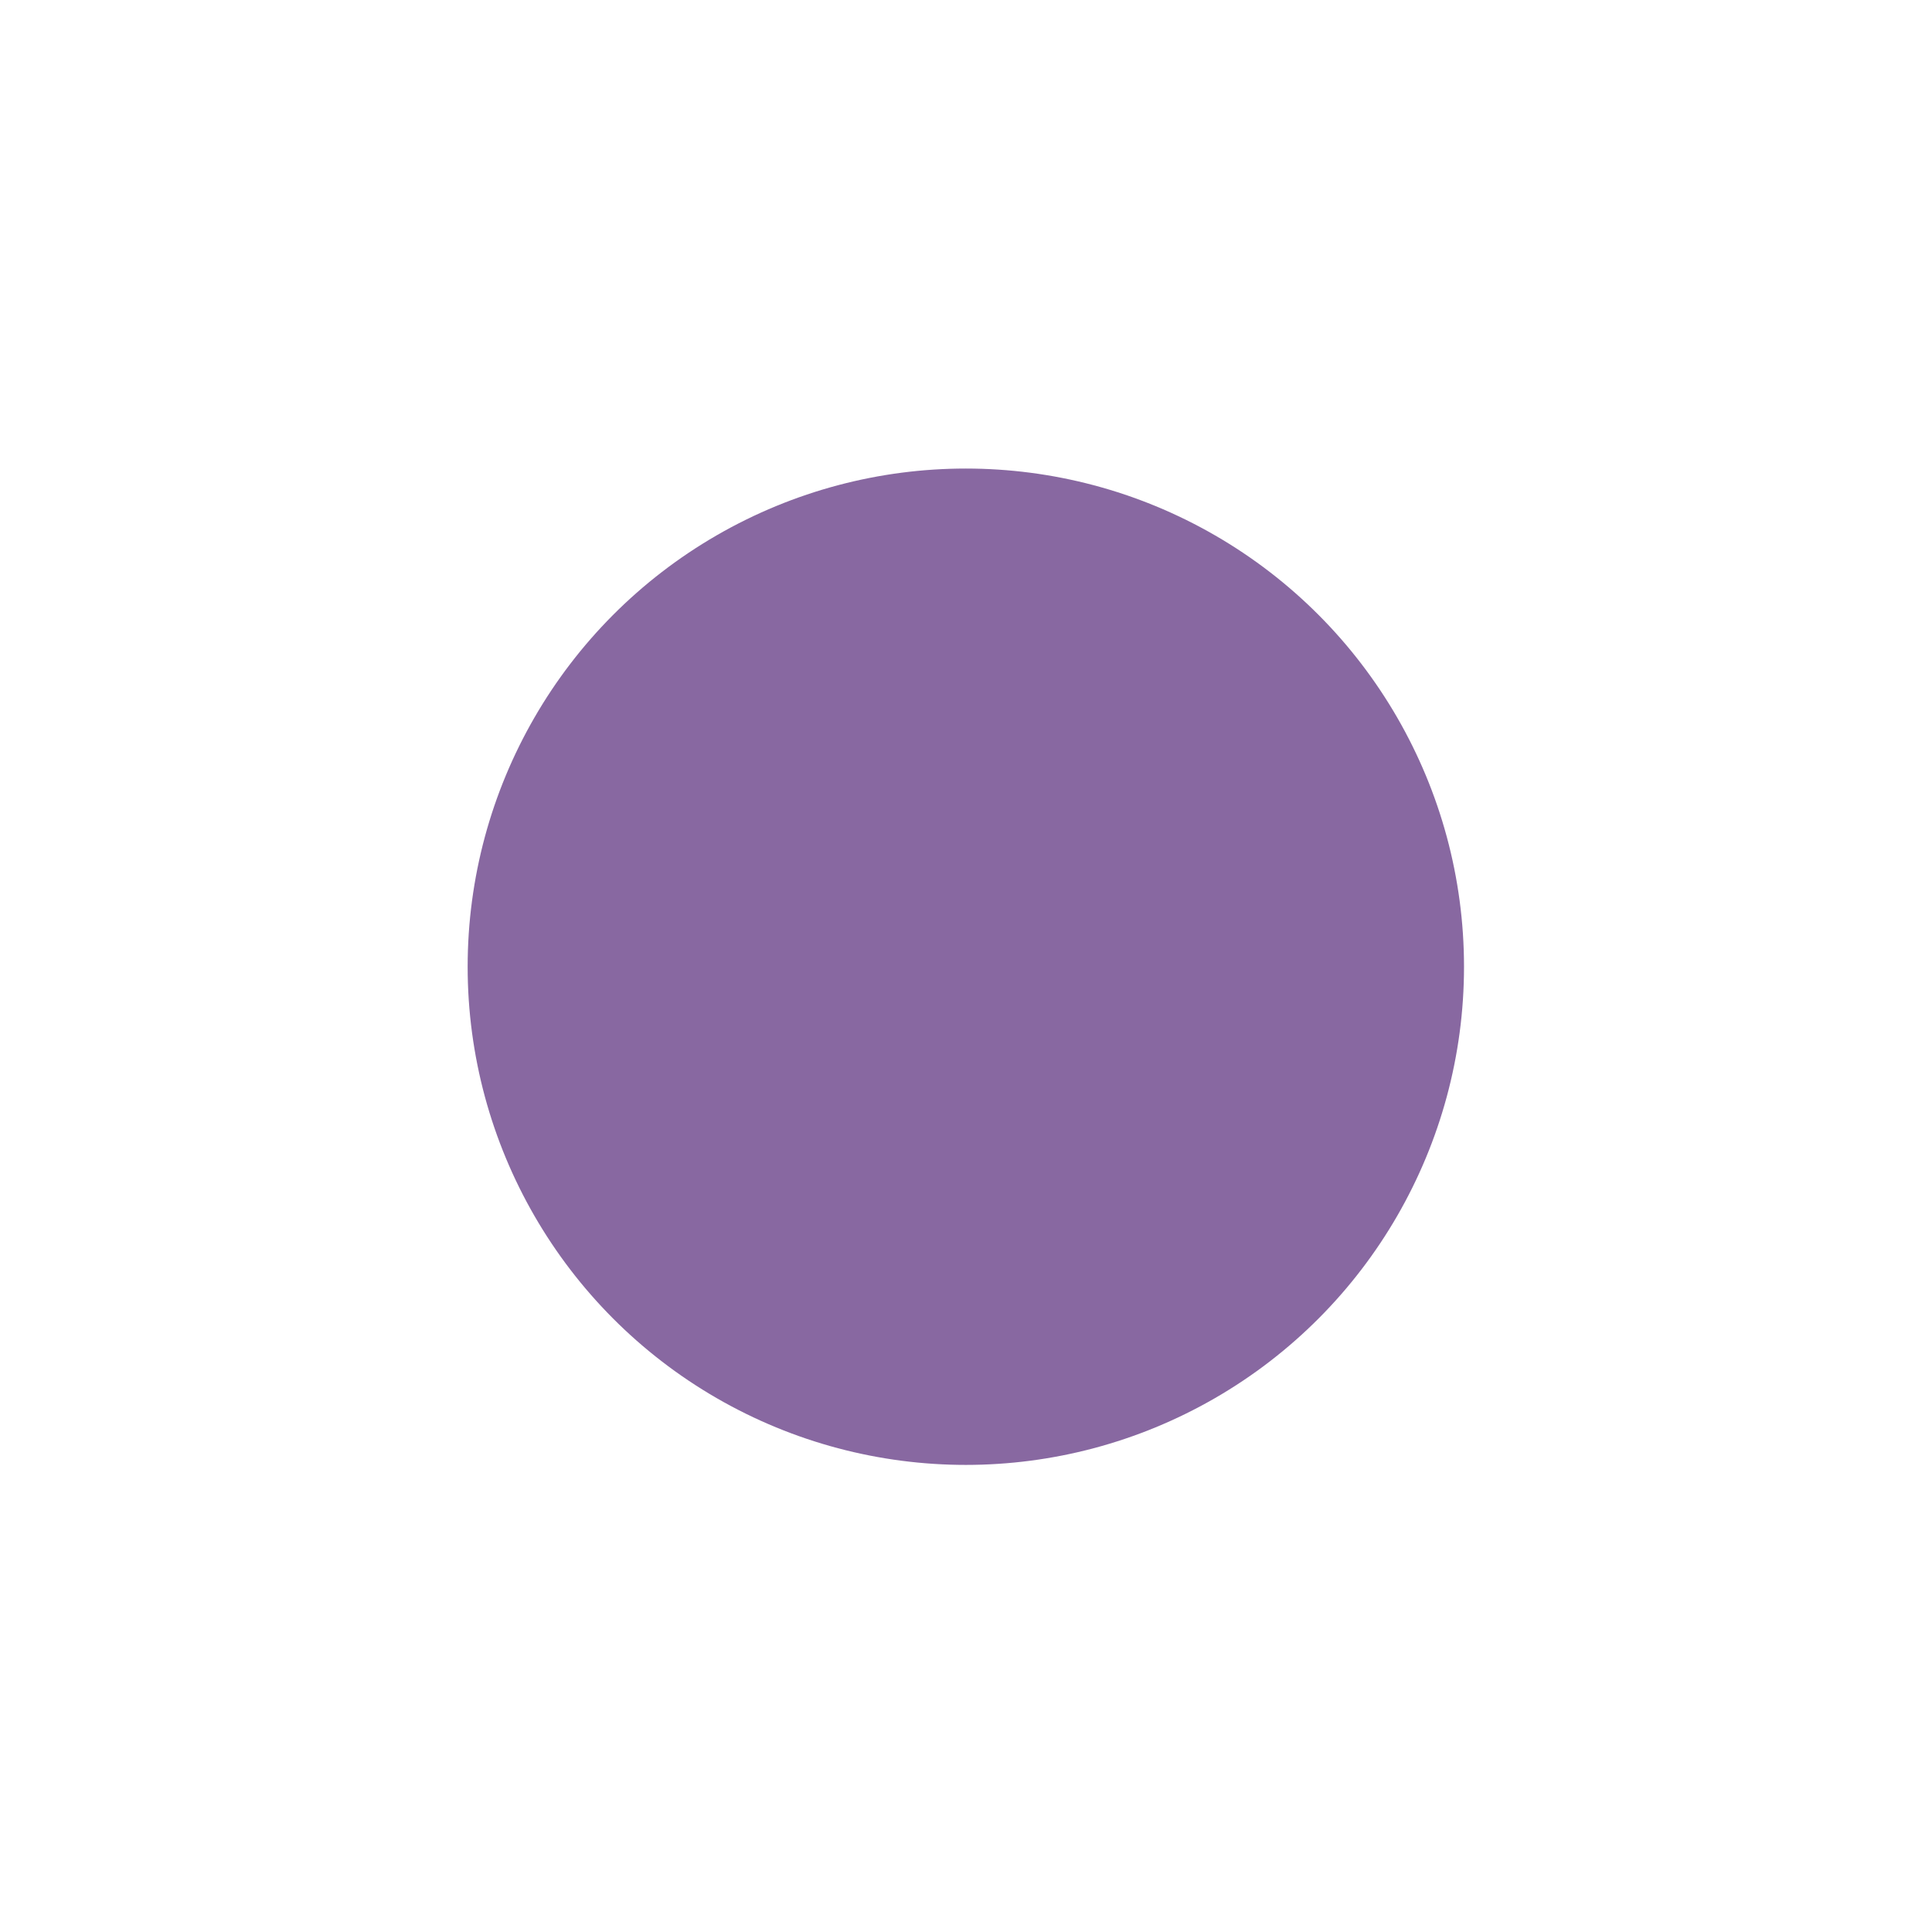 <svg width="1241" height="1241" viewBox="0 0 1241 1241" fill="none" xmlns="http://www.w3.org/2000/svg">
<g opacity="0.6" filter="url(#filter0_f_598_630)">
<circle cx="620.392" cy="620.967" r="320" fill="#390462"/>
</g>
<defs>
<filter id="filter0_f_598_630" x="0.392" y="0.967" width="1240" height="1240" filterUnits="userSpaceOnUse" color-interpolation-filters="sRGB">
<feFlood flood-opacity="0" result="BackgroundImageFix"/>
<feBlend mode="normal" in="SourceGraphic" in2="BackgroundImageFix" result="shape"/>
<feGaussianBlur stdDeviation="150" result="effect1_foregroundBlur_598_630"/>
</filter>
</defs>
</svg>
